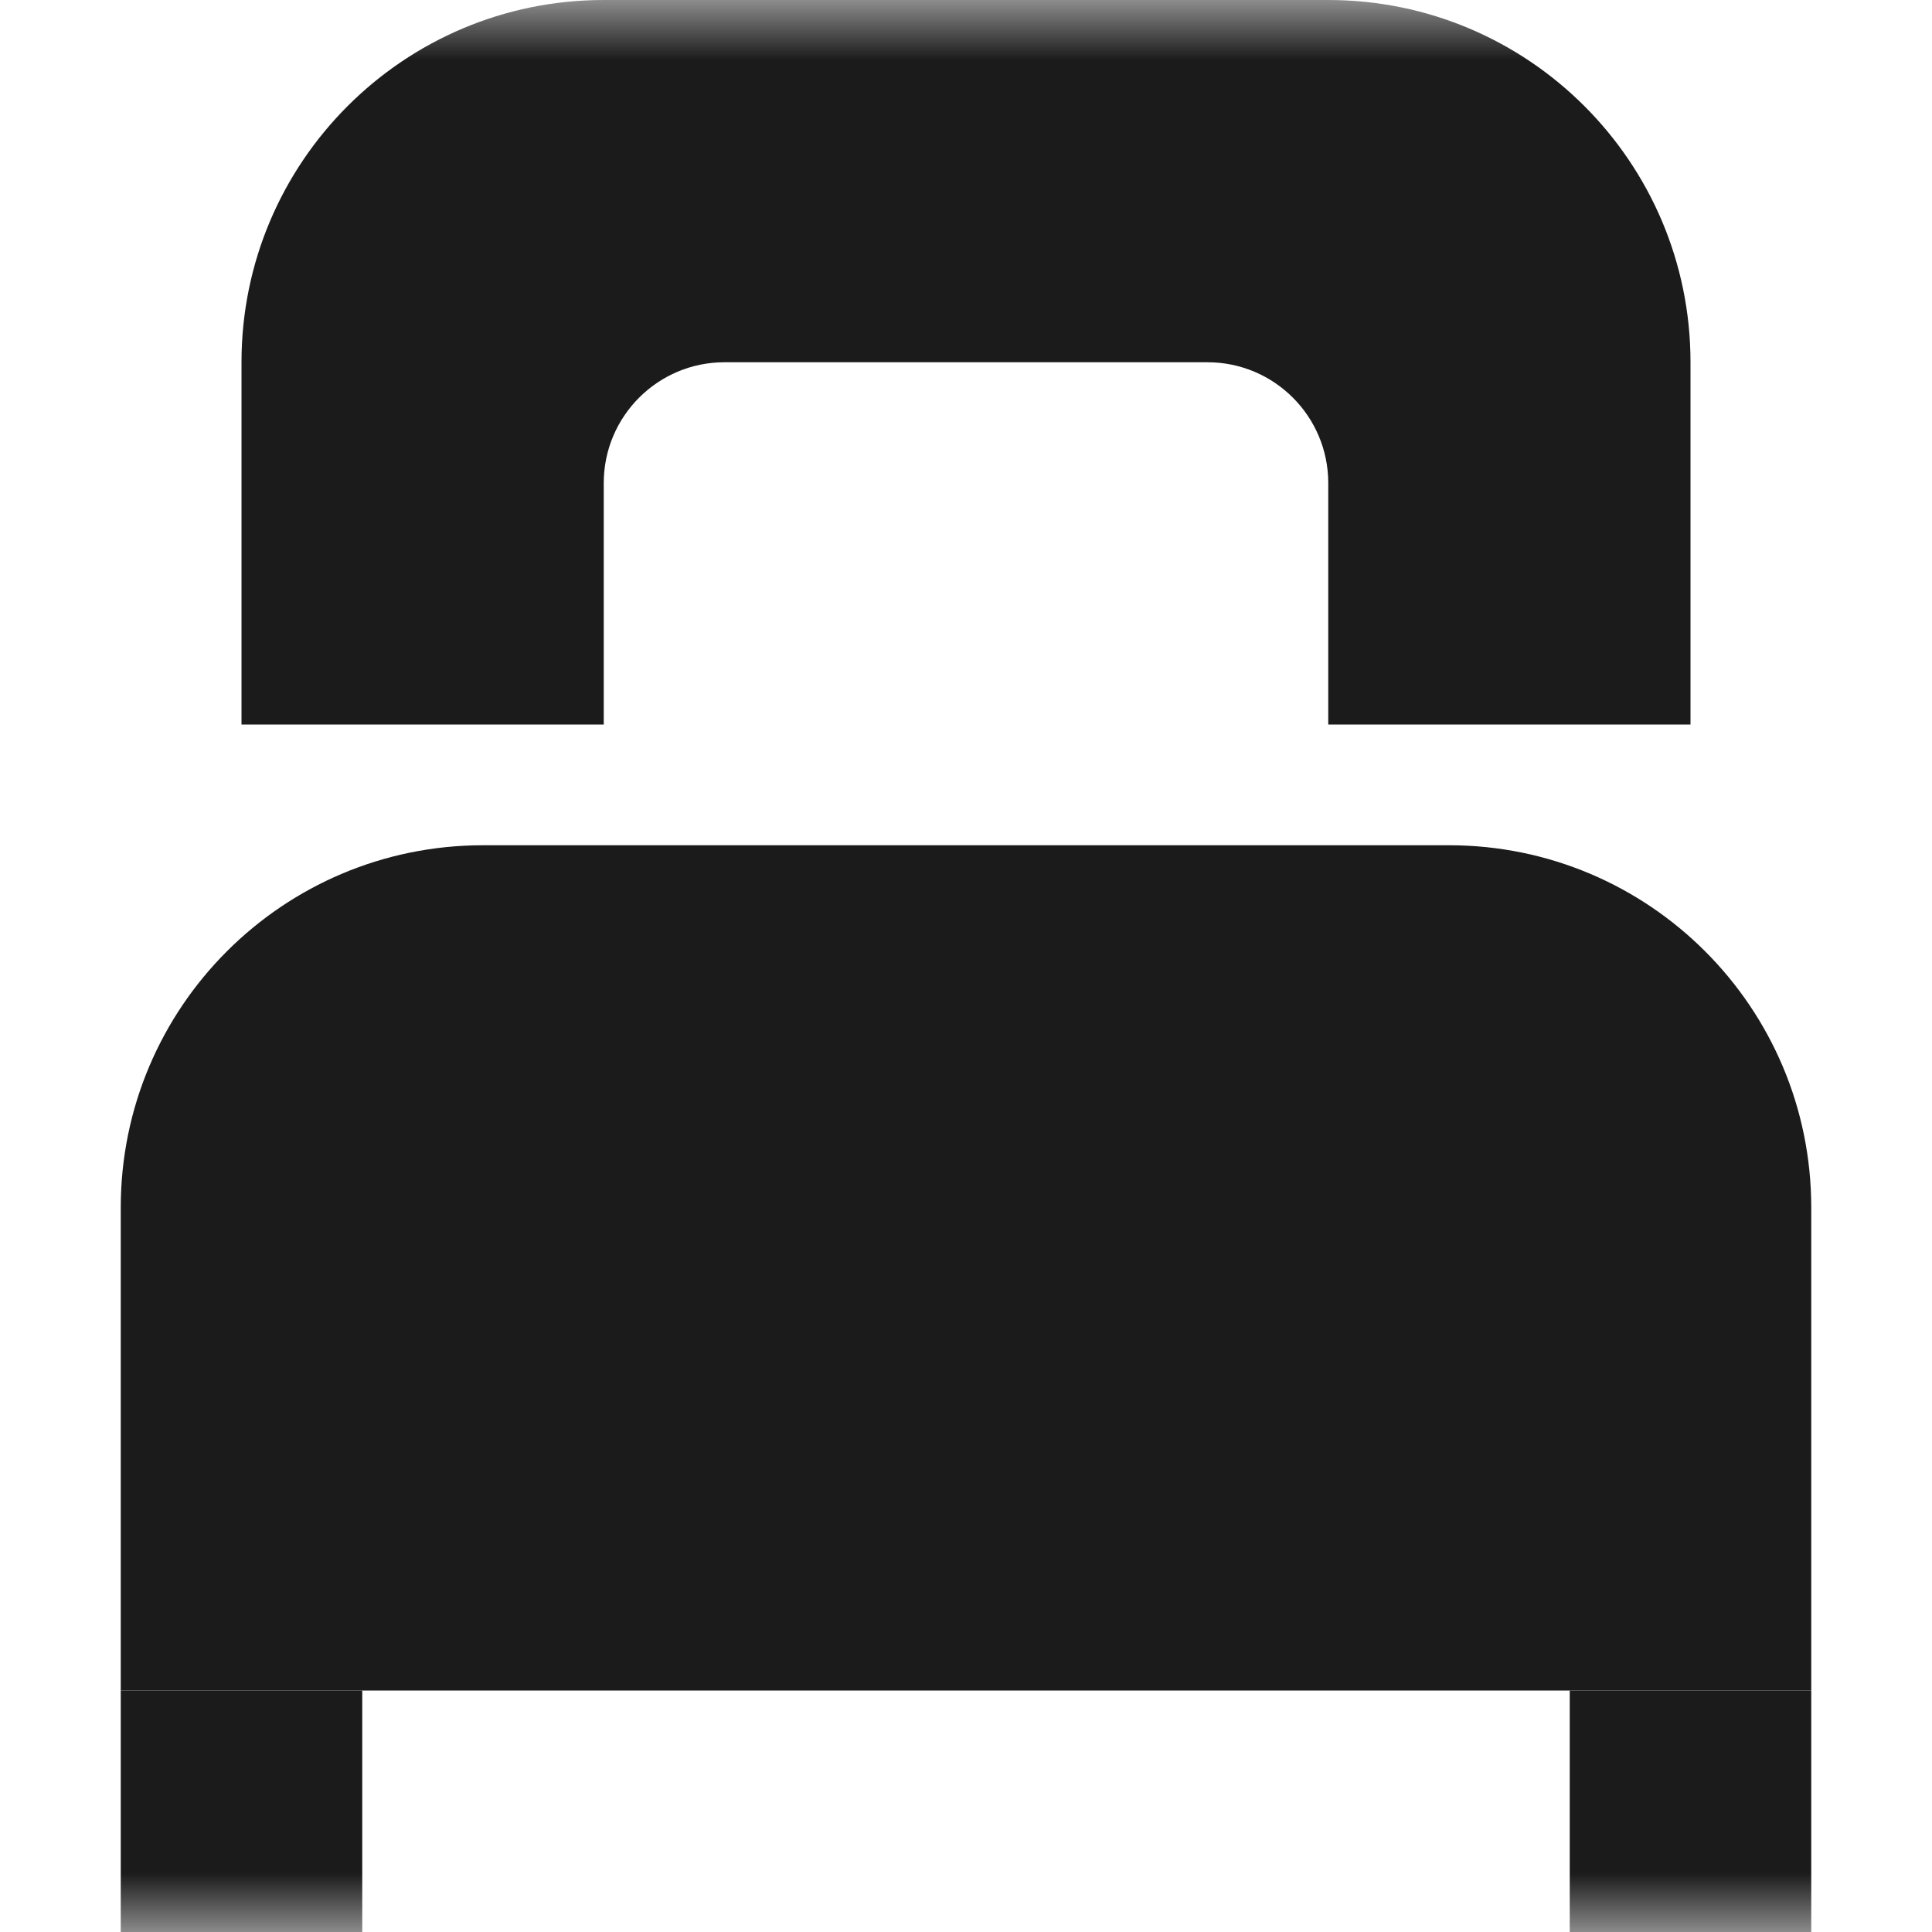 <svg width="16" height="16" viewBox="0 0 16 16" fill="none" xmlns="http://www.w3.org/2000/svg">
<mask id="mask0" mask-type="alpha" maskUnits="userSpaceOnUse" x="0" y="0" width="16" height="16">
<rect width="16" height="16" fill="#C4C4C4"/>
</mask>
<g mask="url(#mask0)">
<path d="M1 10C1 8.343 2.343 7 4 7H12C13.657 7 15 8.343 15 10V14H1V10Z" fill="#1B1B1C"/>
<path d="M1 14H3V16H1V14Z" fill="#1B1B1C"/>
<path d="M13 14H15V16H13V14Z" fill="#1B1B1C"/>
<path d="M5 0C3.343 0 2 1.343 2 3V6H5V4C5 3.448 5.448 3 6 3H10C10.552 3 11 3.448 11 4V6H14V3C14 1.343 12.657 0 11 0H5Z" fill="#1B1B1C"/>
</g>
</svg>
